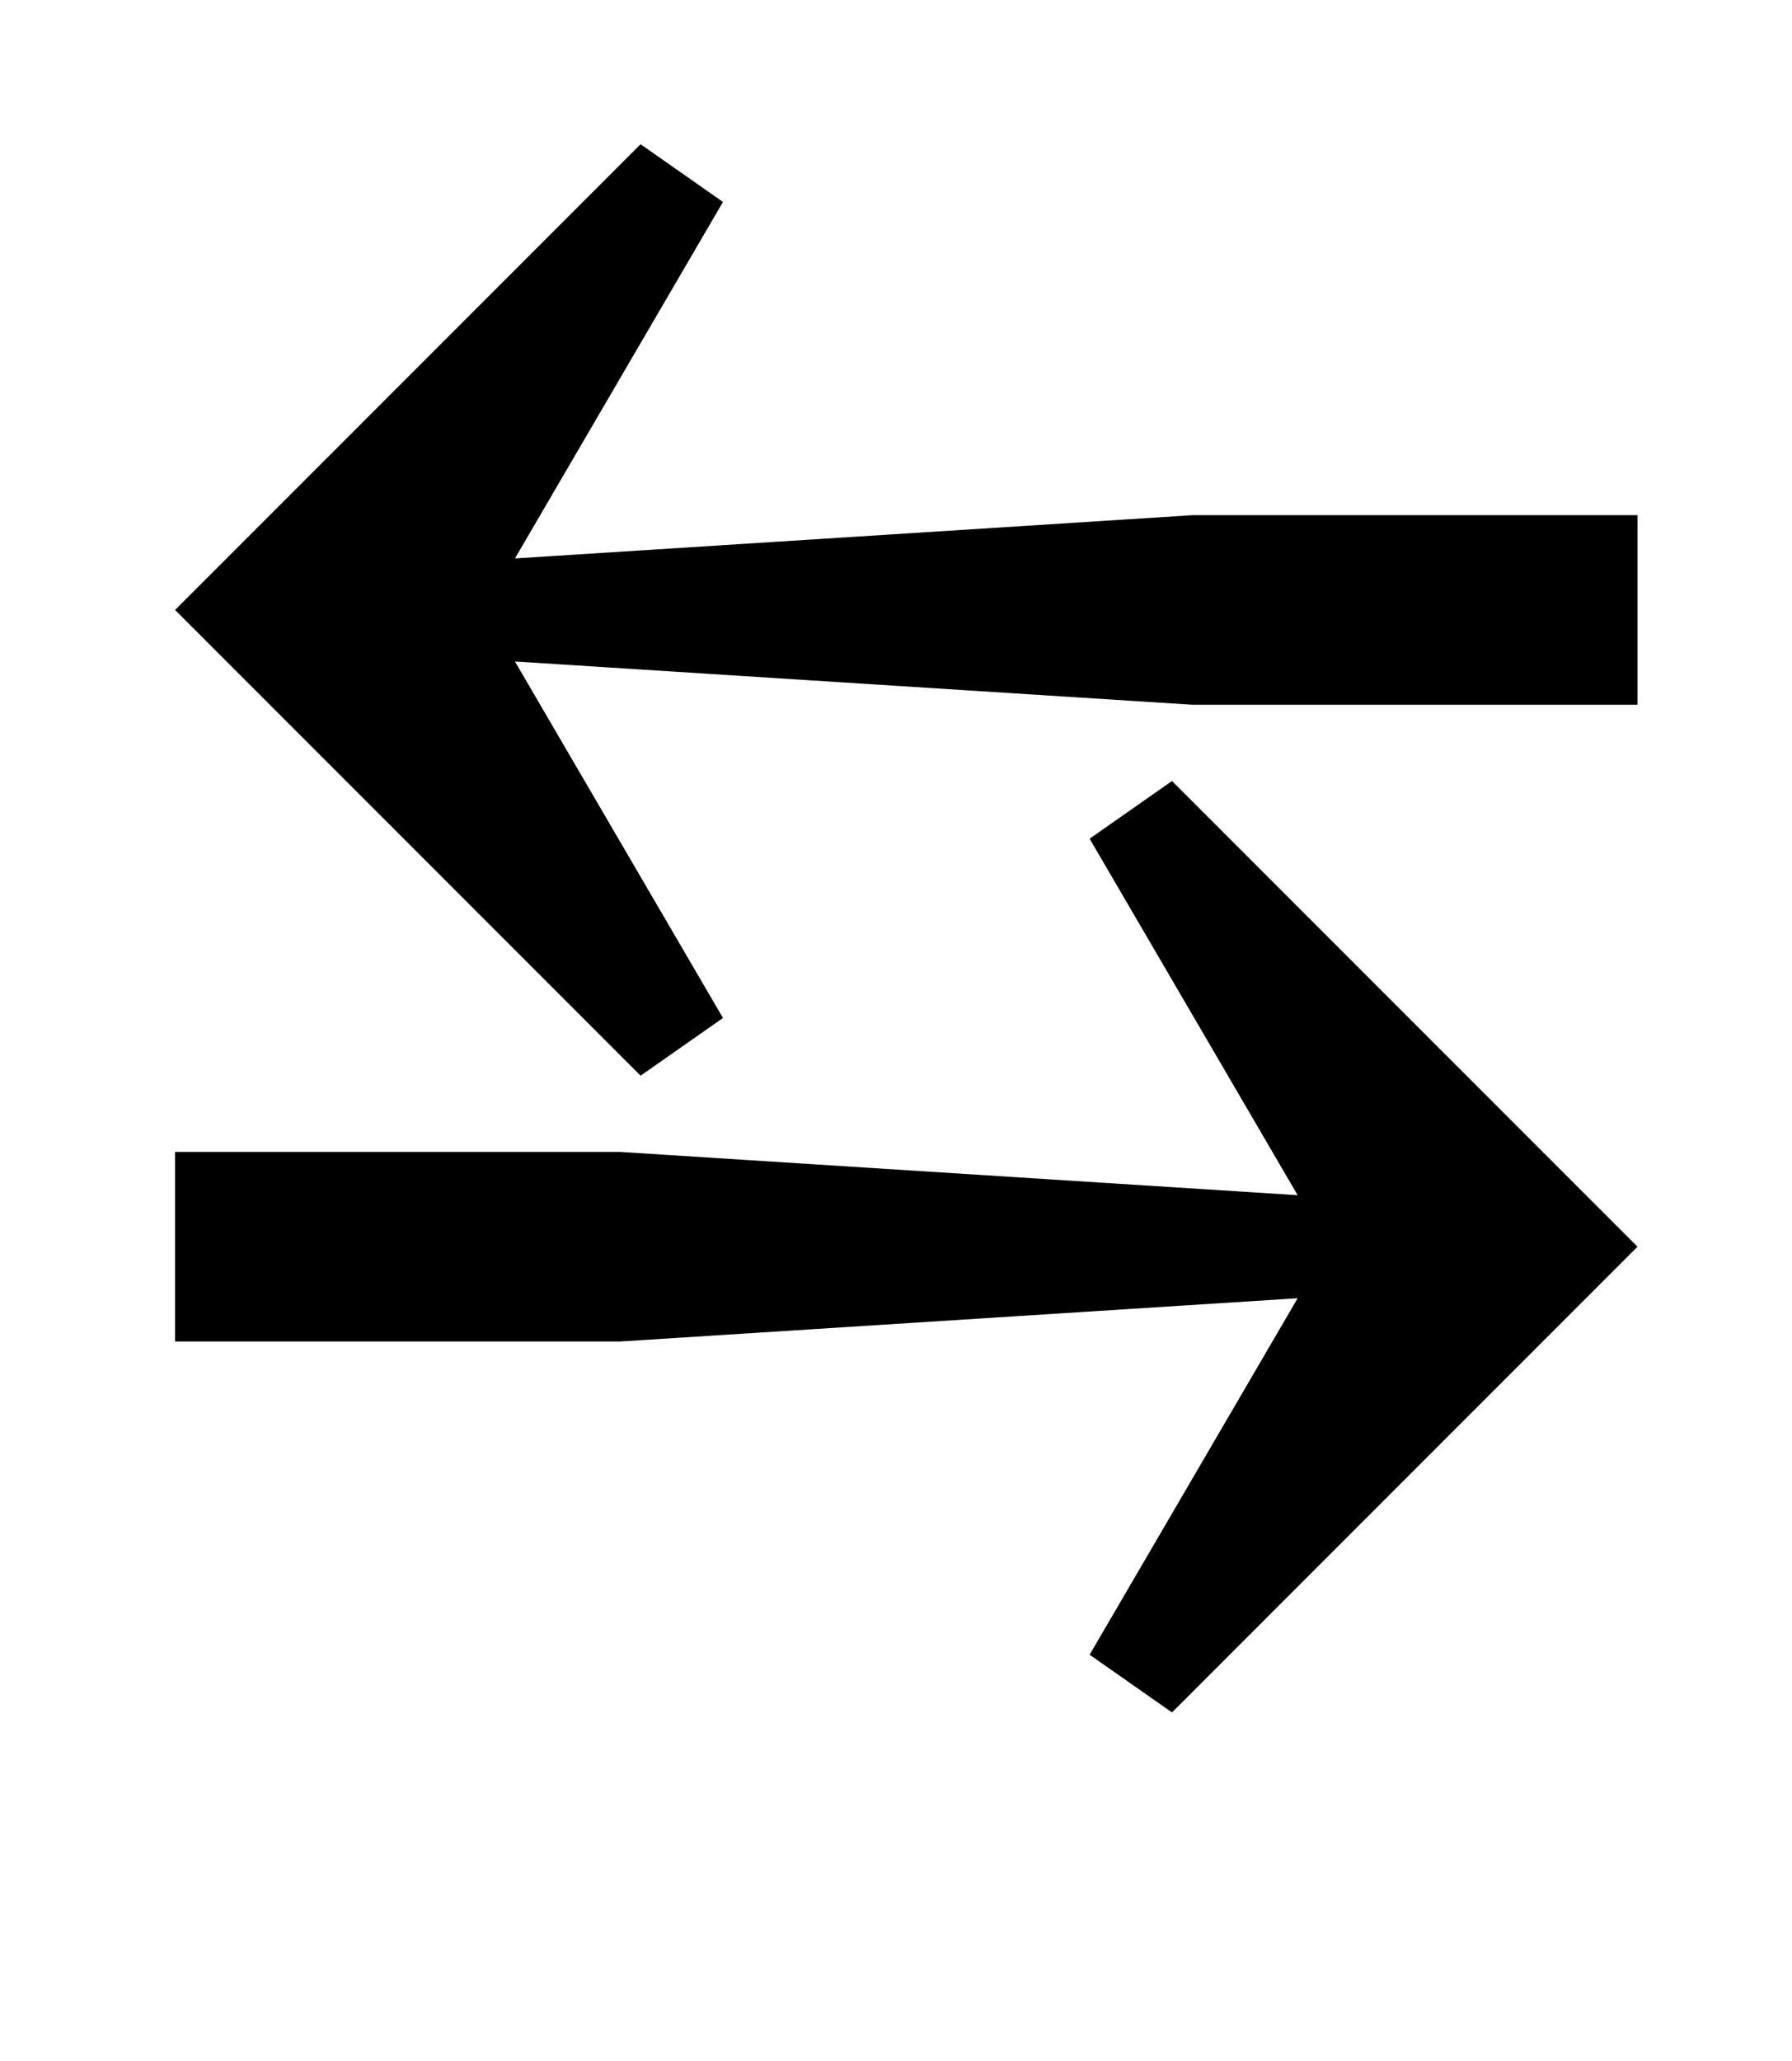 <?xml version="1.0" standalone="no"?>
<!DOCTYPE svg PUBLIC "-//W3C//DTD SVG 1.1//EN" "http://www.w3.org/Graphics/SVG/1.1/DTD/svg11.dtd" >
<svg xmlns="http://www.w3.org/2000/svg" xmlns:xlink="http://www.w3.org/1999/xlink" version="1.1" viewBox="-10 0 870 1000">
  <g transform="matrix(1 0 0 -1 0 800)">
   <path fill="currentColor"
d="M75 504l226 226l40 -28l-101 -173l329 21h216v-92h-216l-329 21l101 -173l-40 -28zM519 -3l101 173l-329 -21h-216v92h216l329 -21l-101 173l40 28l226 -226l-226 -226z" />
  </g>

</svg>
